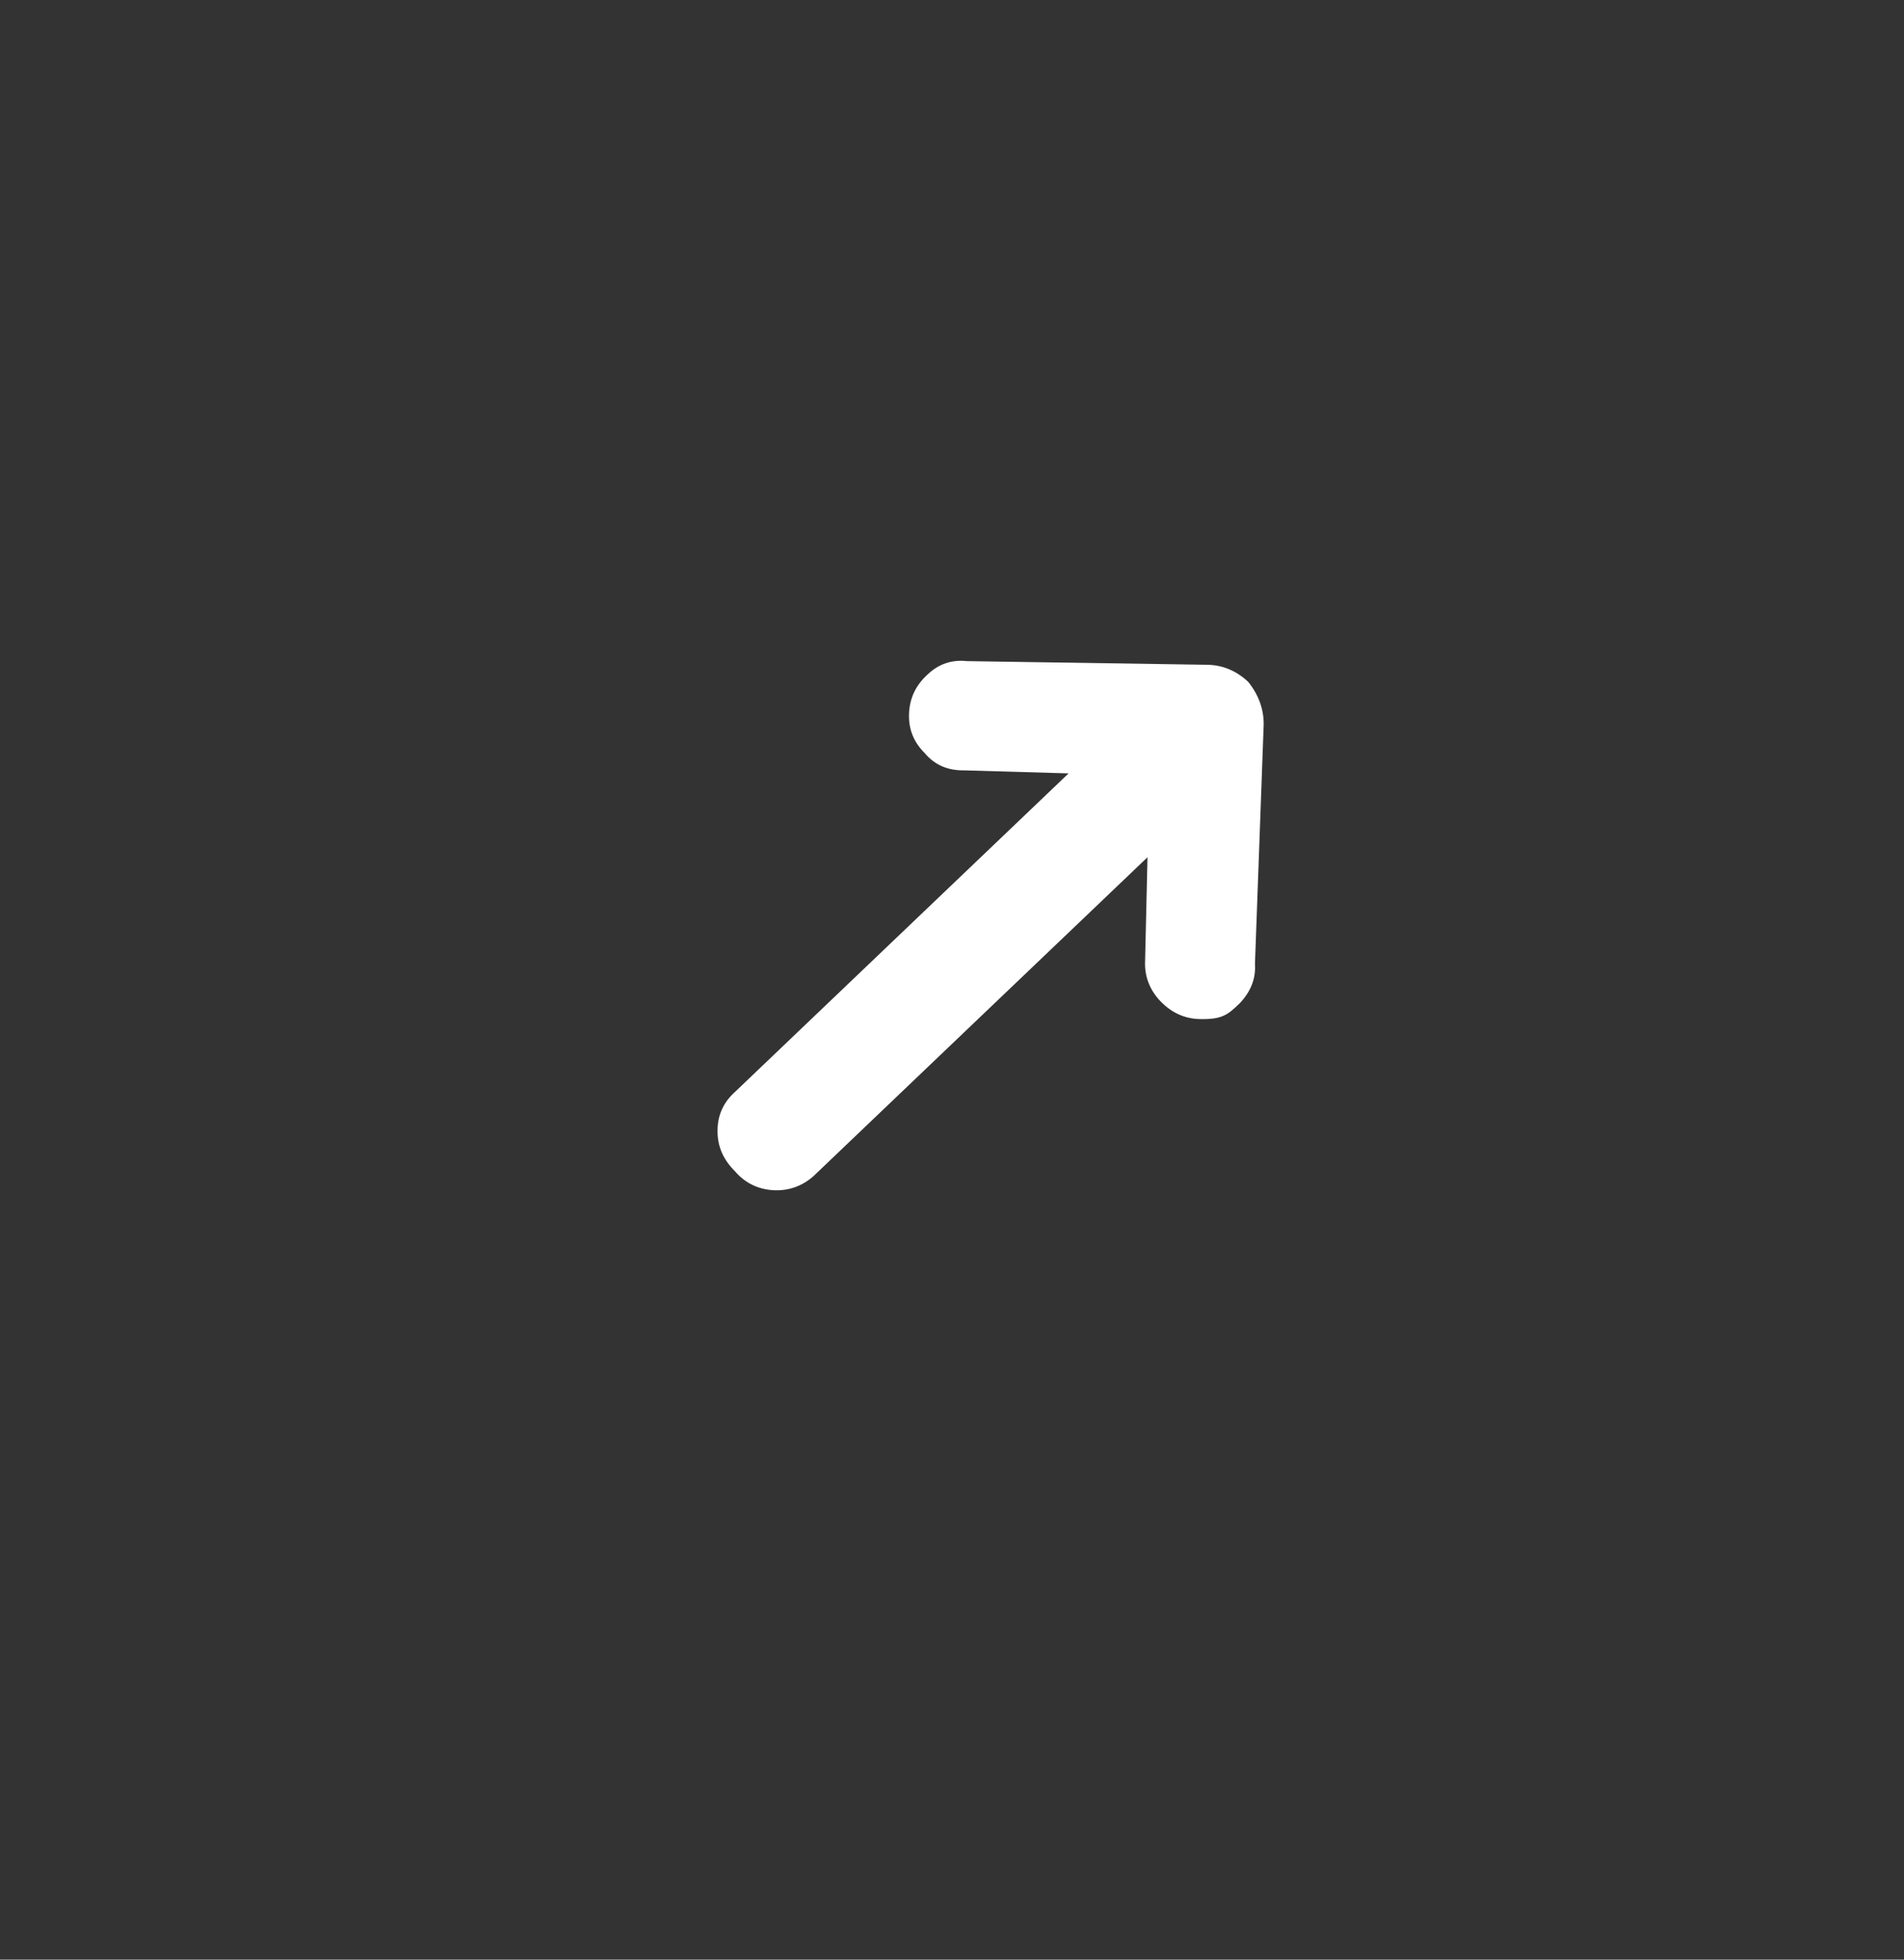 <svg width="34" height="35" viewBox="0 0 34 35" fill="none" xmlns="http://www.w3.org/2000/svg">
<rect x="0" y="0" width="34" height="35" fill="#333333" stroke="none"/>
<path d="M16.565 12.046C16.357 12.234 16.245 12.463 16.233 12.74C16.221 13.017 16.311 13.251 16.516 13.454C16.692 13.662 16.922 13.763 17.216 13.759L19.082 13.813L13.123 19.504C12.915 19.692 12.813 19.921 12.813 20.198C12.812 20.476 12.914 20.71 13.124 20.919C13.301 21.126 13.53 21.239 13.801 21.257C14.072 21.274 14.323 21.189 14.531 21.002L20.491 15.311L20.448 17.166C20.436 17.432 20.527 17.677 20.72 17.88C20.919 18.088 21.154 18.195 21.425 18.201C21.833 18.211 21.931 18.117 22.139 17.918C22.337 17.708 22.427 17.478 22.41 17.217L22.566 12.932C22.566 12.666 22.476 12.409 22.289 12.178C22.073 11.975 21.82 11.873 21.543 11.873L17.267 11.808C16.996 11.779 16.762 11.858 16.565 12.046Z" fill="white"/>
</svg>
